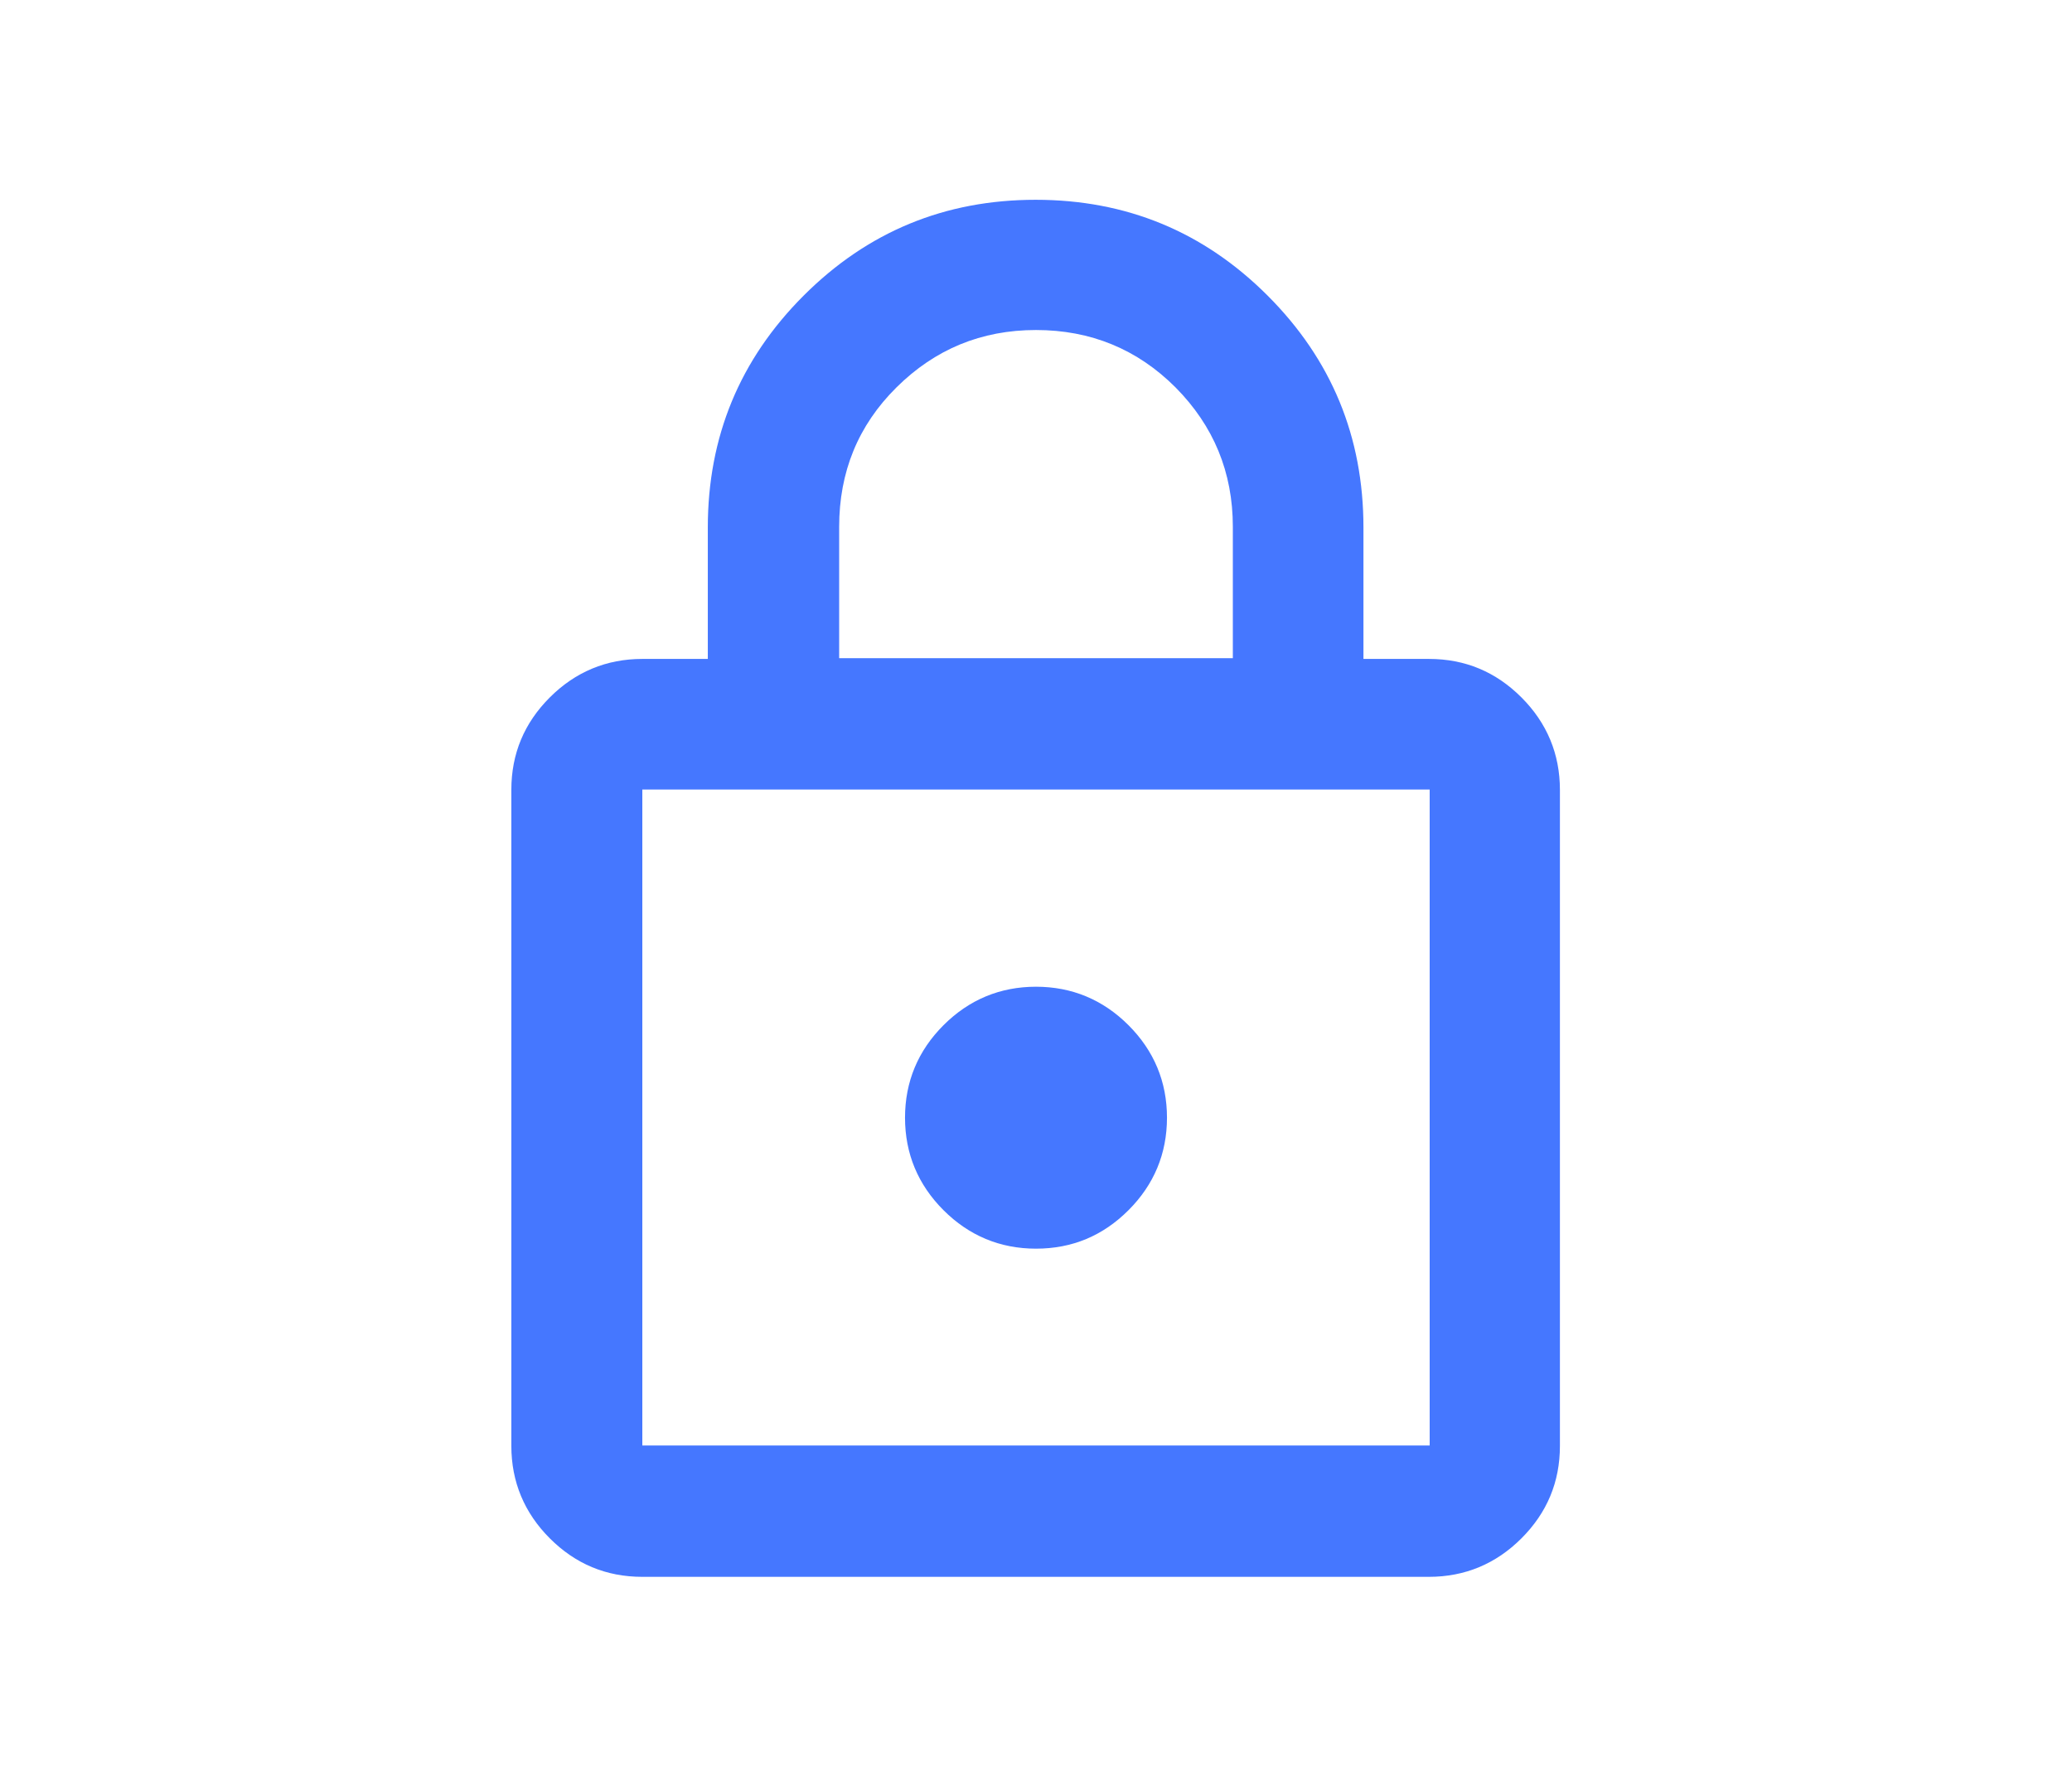 <?xml version="1.0" encoding="UTF-8"?><svg id="_レイヤー_2" xmlns="http://www.w3.org/2000/svg" viewBox="0 0 56 48"><defs><style>.cls-1{fill:none;}.cls-1,.cls-2{stroke-width:0px;}.cls-2{fill:#4577ff;}</style></defs><g id="_2"><rect class="cls-1" width="56" height="48" rx="8" ry="8"/><path class="cls-2" d="M17.36,42.62c-.98,0-1.81-.35-2.5-1.04s-1.04-1.53-1.04-2.5v-17.73c0-.98.35-1.81,1.04-2.5s1.53-1.04,2.5-1.04h1.77v-3.55c0-2.45.86-4.54,2.59-6.27s3.82-2.59,6.27-2.59,4.54.86,6.27,2.59c1.73,1.73,2.59,3.82,2.59,6.27v3.55h1.77c.98,0,1.81.35,2.5,1.04s1.04,1.53,1.04,2.5v17.73c0,.98-.35,1.81-1.04,2.5s-1.53,1.04-2.5,1.04h-21.28ZM17.36,39.07h21.28v-17.73h-21.28v17.73ZM28,33.75c.98,0,1.81-.35,2.5-1.04s1.04-1.53,1.04-2.5-.35-1.81-1.04-2.5-1.53-1.04-2.5-1.04-1.81.35-2.5,1.04-1.04,1.53-1.04,2.5.35,1.81,1.04,2.5,1.53,1.04,2.5,1.04ZM22.68,17.79h10.64v-3.55c0-1.48-.52-2.73-1.55-3.77-1.03-1.03-2.29-1.55-3.77-1.55s-2.73.52-3.77,1.55-1.55,2.29-1.55,3.77v3.55ZM17.36,39.07v-17.73,17.73Z"/></g></svg>